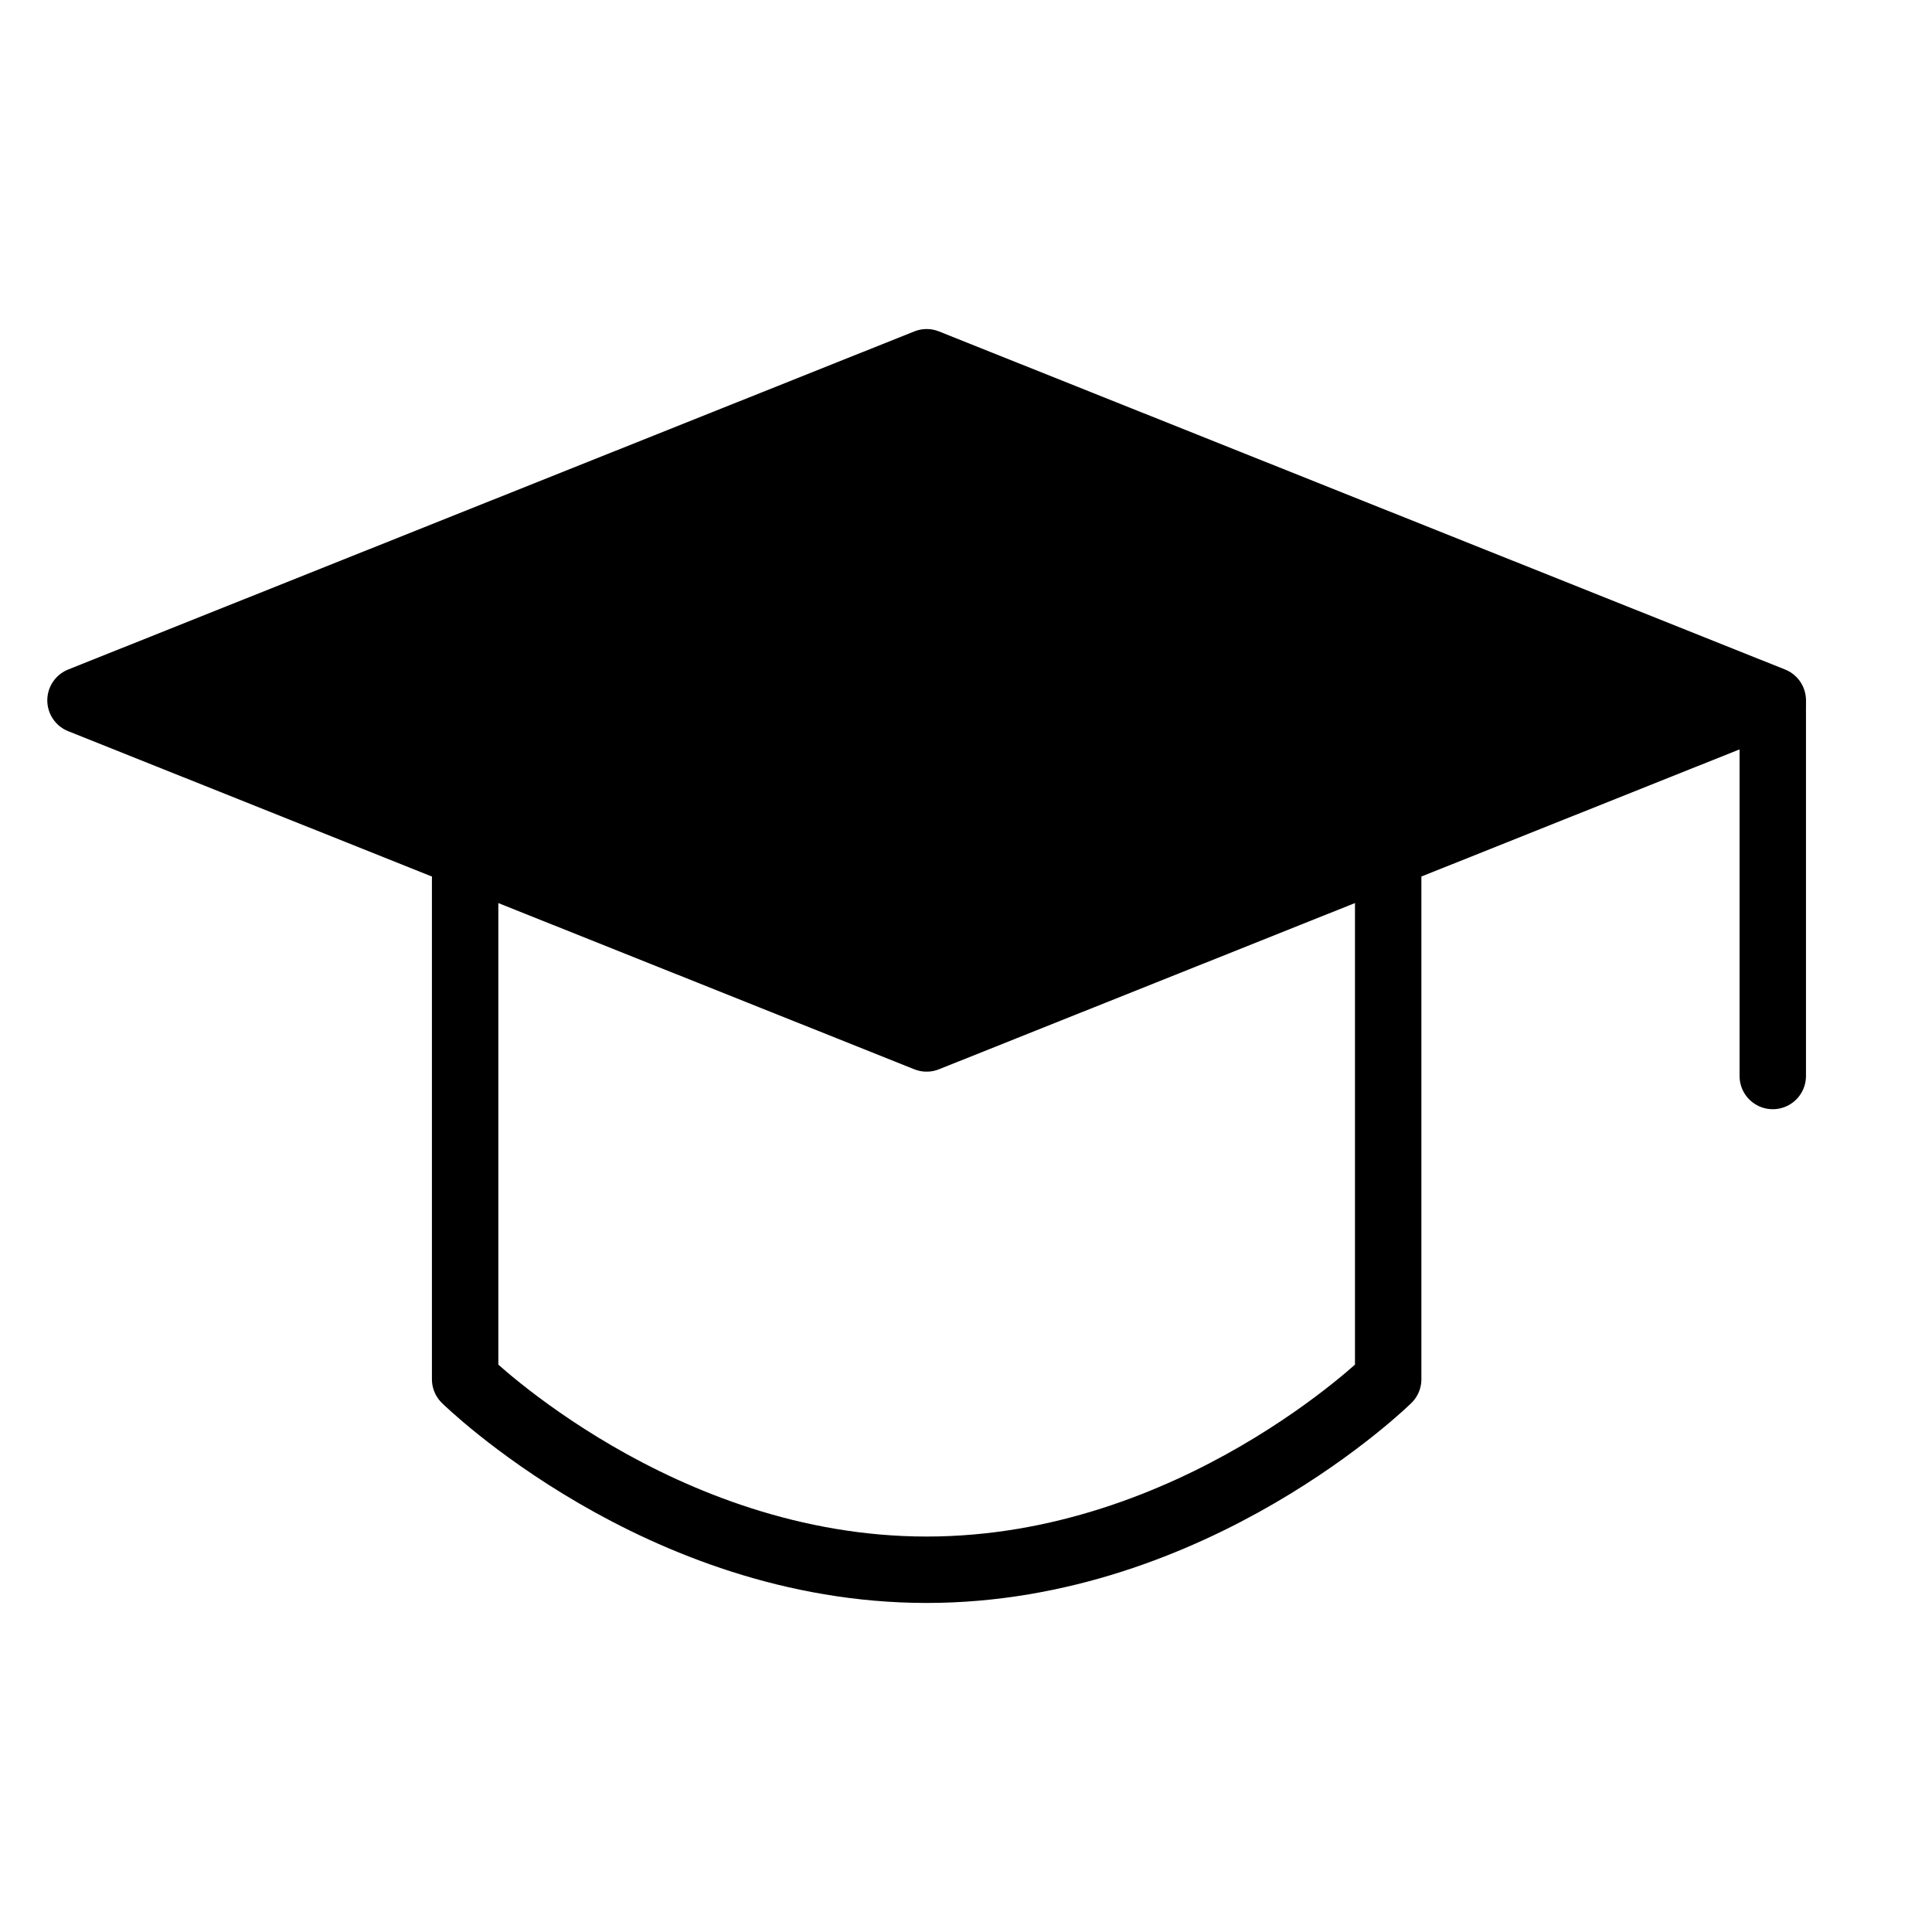 <svg xmlns="http://www.w3.org/2000/svg" width="1em" height="1em" viewBox="0 0 48 48"><g fill="none" stroke="black" stroke-linejoin="round" stroke-width="1.65"><path fill="black" d="M2 17.4L23.022 9l21.022 8.4l-21.022 8.4z"/><path stroke-linecap="round" d="M44.044 17.51v9.223m-32.488-4.908v12.442S16.366 39 23.022 39c6.657 0 11.467-4.733 11.467-4.733V21.825"/></g></svg>